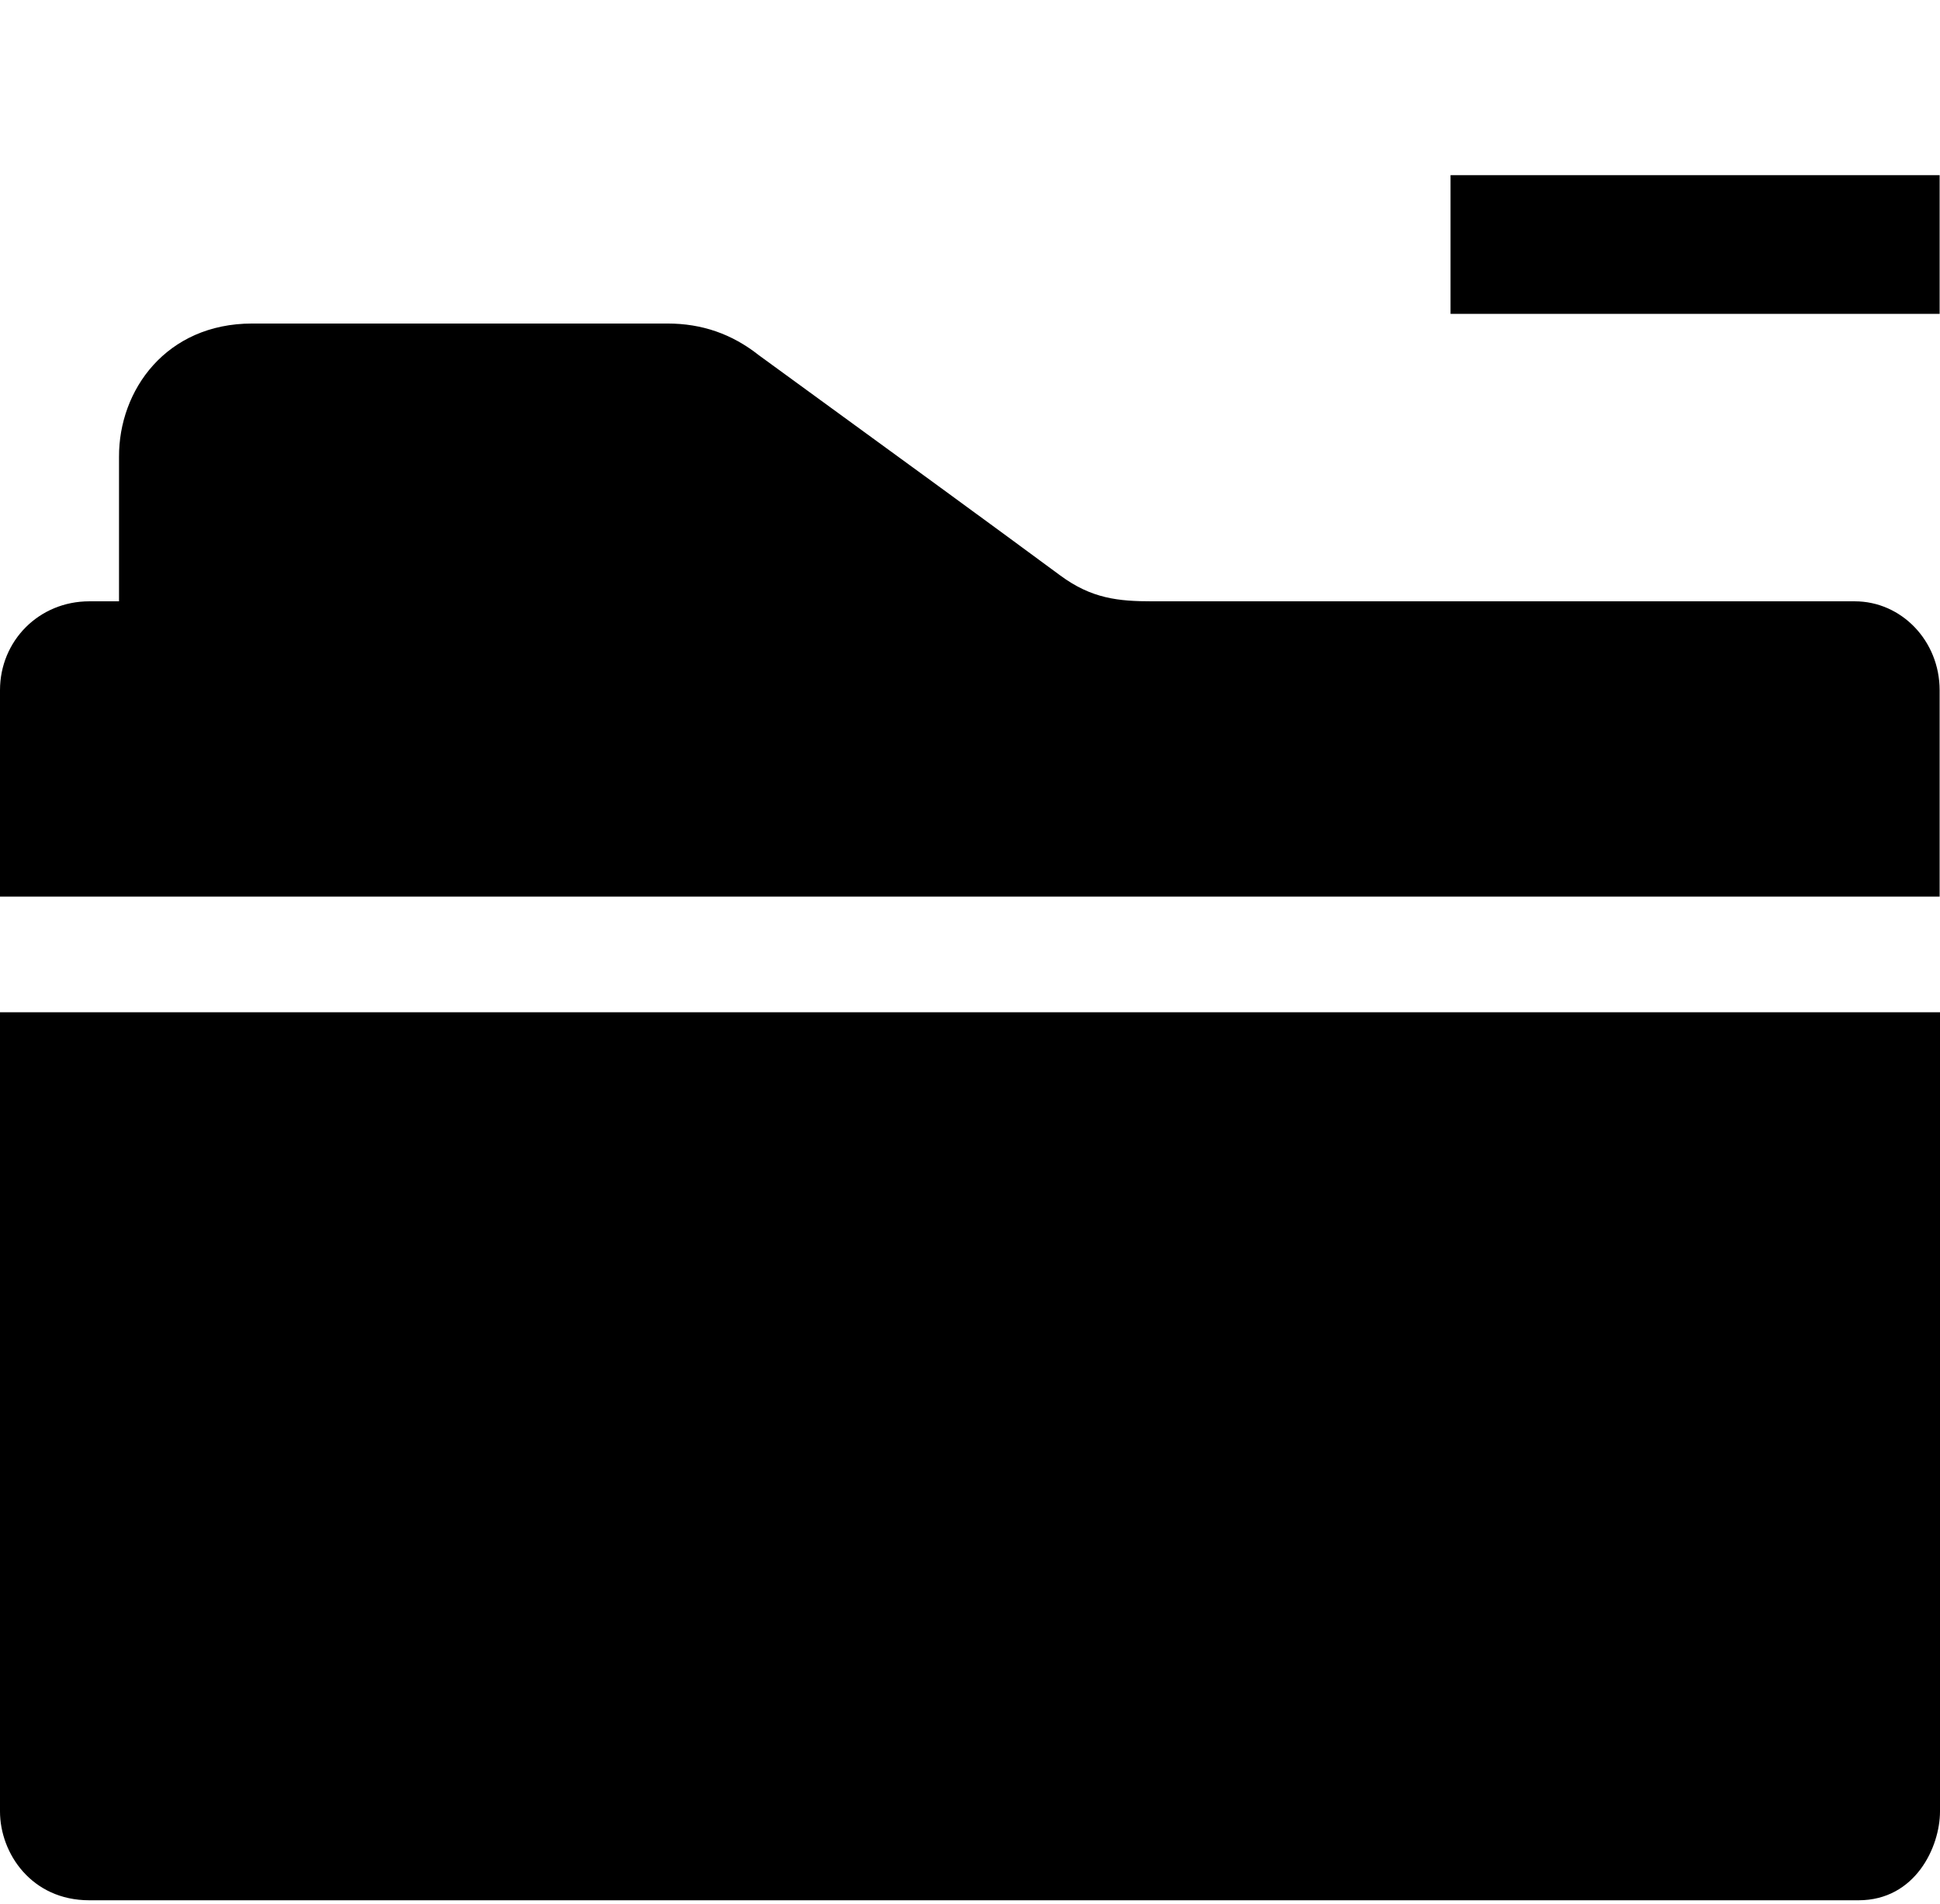 <?xml version="1.0" encoding="utf-8"?>
<!-- Generator: Adobe Illustrator 21.1.0, SVG Export Plug-In . SVG Version: 6.00 Build 0)  -->
<svg version="1.1" id="Layer_1" xmlns="http://www.w3.org/2000/svg" xmlns:xlink="http://www.w3.org/1999/xlink" x="0px" y="0px"
	 viewBox="0 0 521.6 512" style="enable-background:new 0 0 521.6 512;" xml:space="preserve">
<path d="M0,487.1C0,498.4,8.5,511,24,511h475.7c15.3,0,21.9-14.4,21.9-23.9V272.2H0V487.1z M498.7,161.7c-6.7,0-188.8,0-188.8,0
	c-9.2,0-16.4-0.7-24.9-7c-18-13.3-45-33-81-59.2c-7.2-5.7-15.3-8.5-24.5-8.5H67.8c-23.1,0-35.9,17.9-35.8,35.9v38.8c0,0-4.9,0-8,0
	C10.5,161.7,0,172.3,0,185.6v55.5h521.5v-55.5C521.5,172.3,511.2,161.7,498.7,161.7z"/>
<polygon points="390,47.1 390,84.4 521.5,84.4 521.5,47.1 "/>
</svg>
